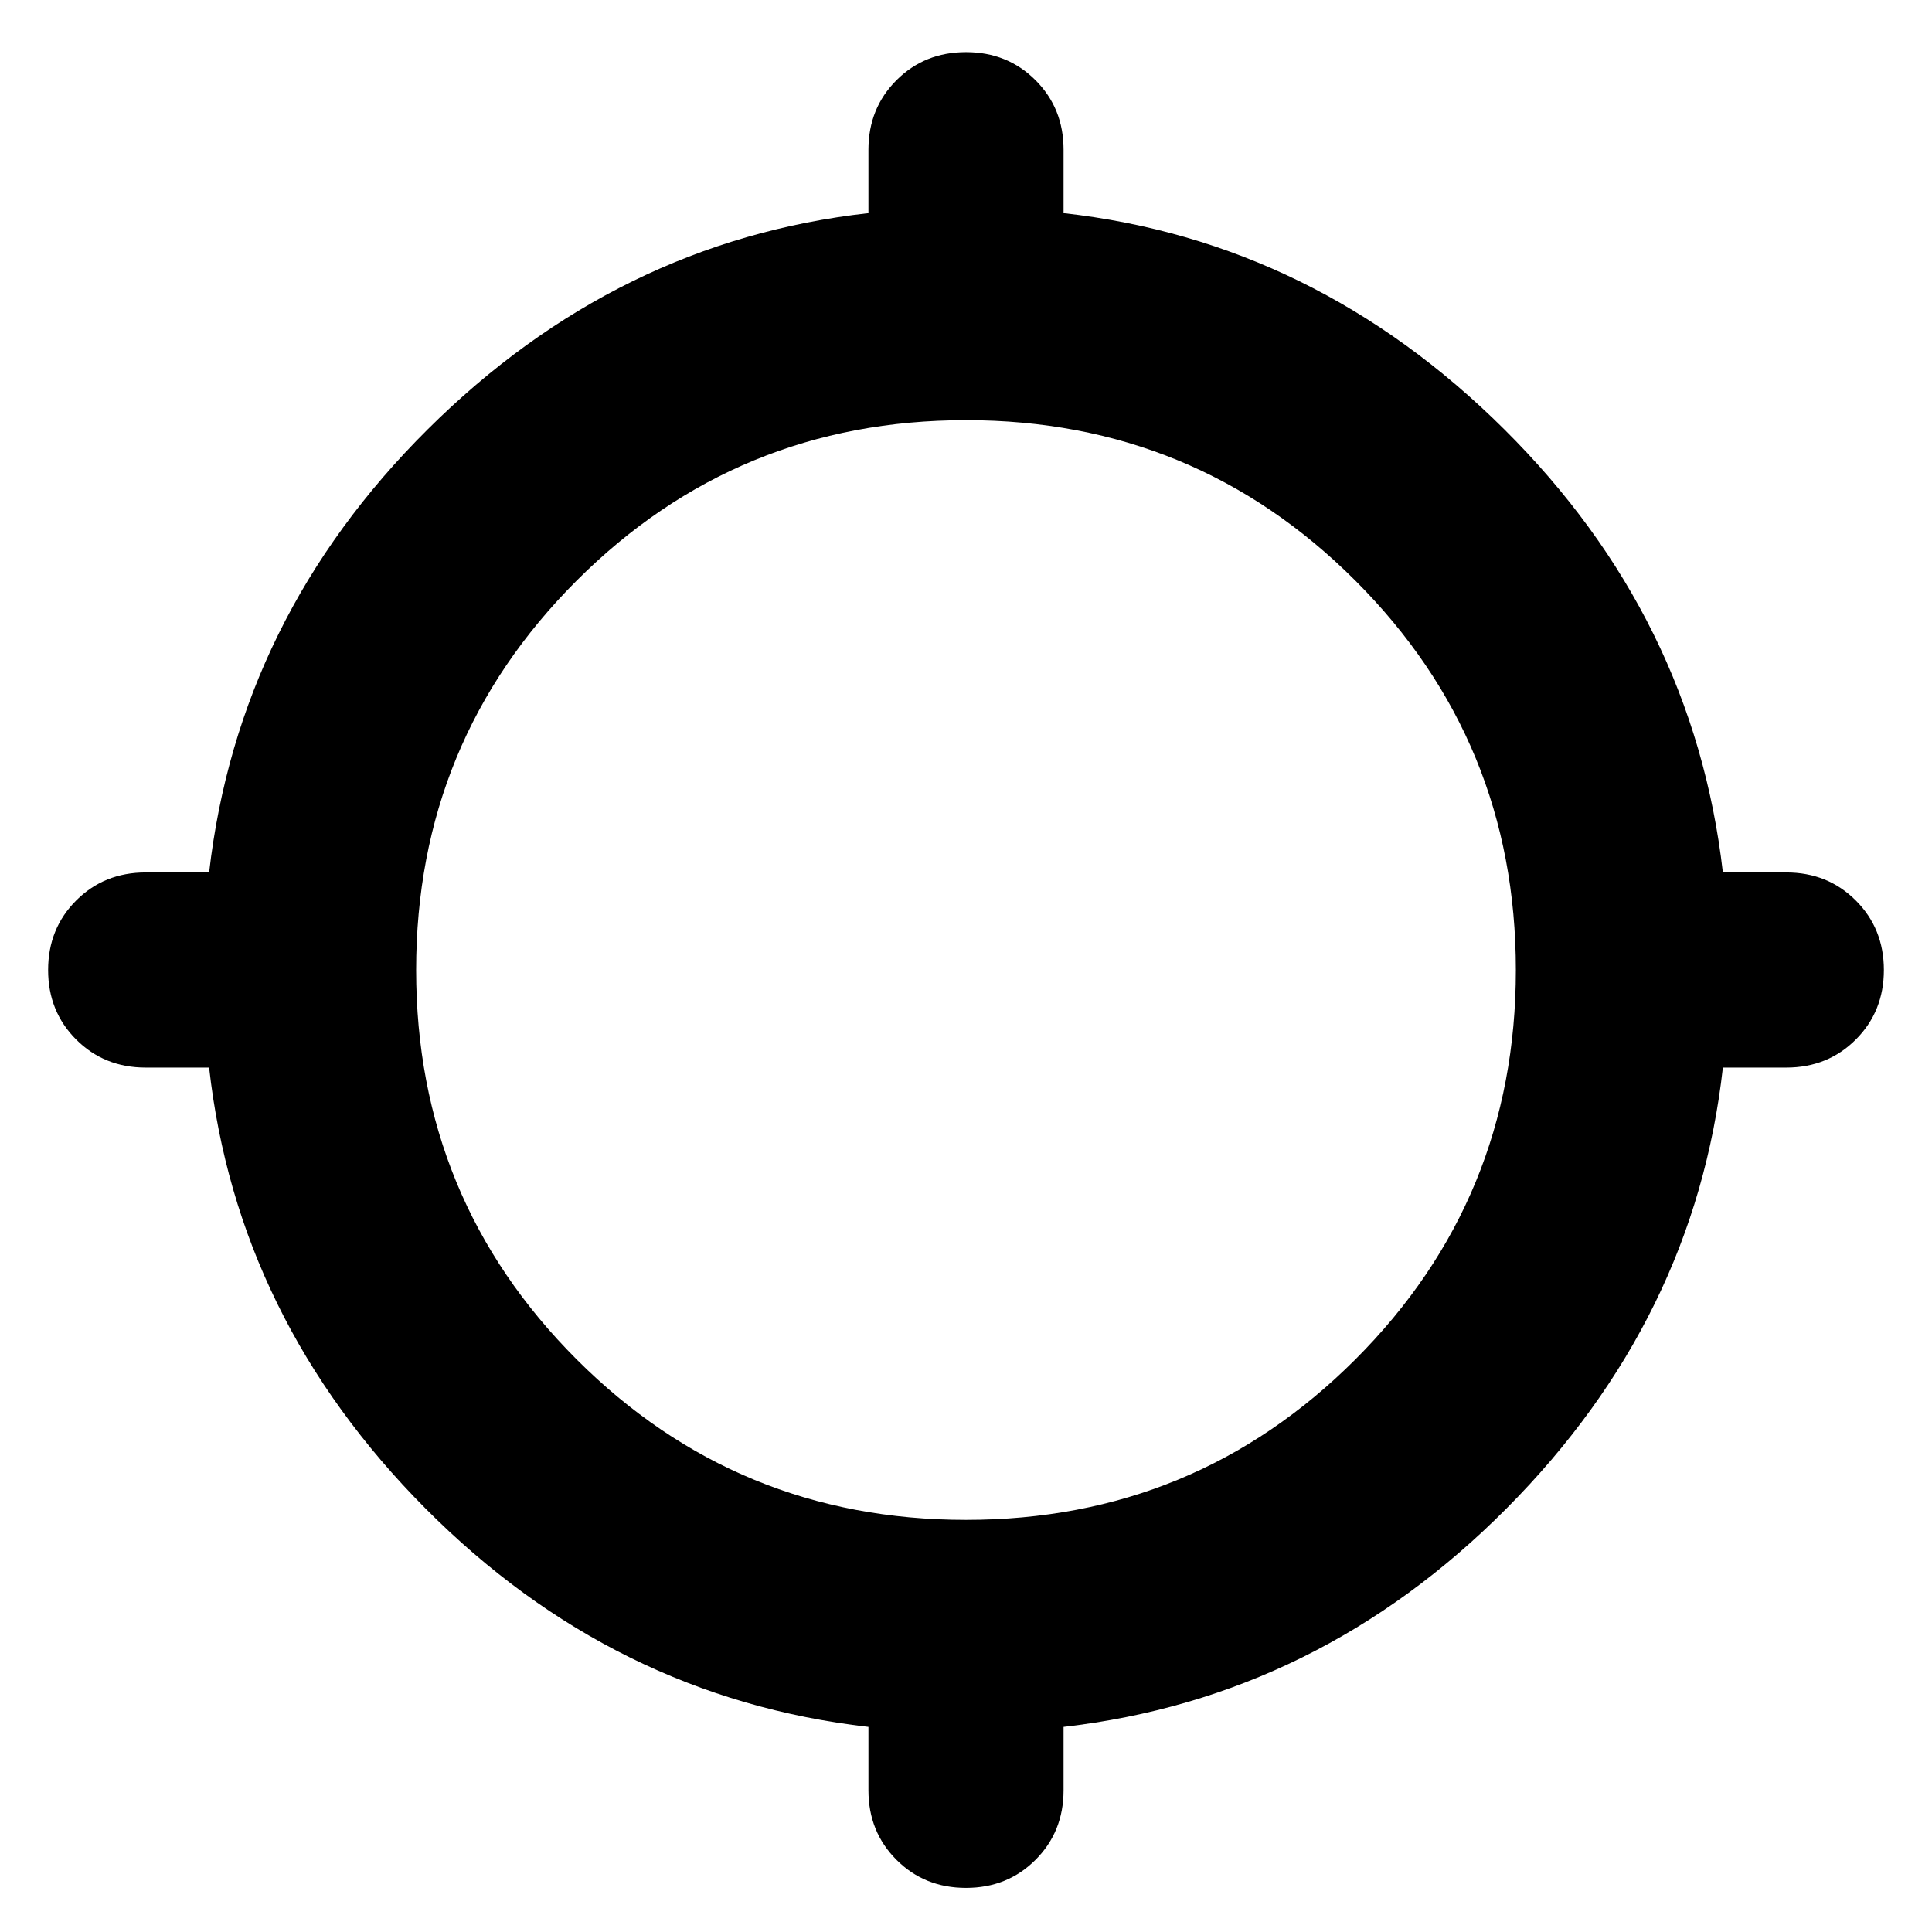 <svg xmlns="http://www.w3.org/2000/svg" height="24" viewBox="0 -960 960 960" width="24"><path d="M431.52-70.39v-31.52Q304.83-116.48 211.37-210.5q-93.46-94.02-107.46-219.02H72.39q-20.6 0-34.54-13.94Q23.91-457.4 23.91-478t13.94-34.54q13.94-13.94 34.54-13.94h31.52q14.57-126.69 108.59-220.15 94.02-93.46 219.02-107.46v-31.52q0-20.6 13.94-34.54 13.94-13.94 34.54-13.94t34.54 13.94q13.94 13.94 13.94 34.54v31.52q125 14 219.02 107.46 94.02 93.46 108.59 220.15h31.52q20.6 0 34.54 13.94 13.94 13.94 13.94 34.54t-13.94 34.54q-13.94 13.94-34.54 13.94h-31.52q-14 125-107.46 219.02-93.46 94.02-220.15 108.59v31.52q0 20.6-13.94 34.54Q500.6-21.91 480-21.91t-34.54-13.94q-13.94-13.94-13.94-34.54ZM480-204.78q113.74 0 193.48-79.74T753.22-478q0-113.74-79.74-193.48T480-751.22q-113.74 0-193.48 79.74T206.78-478q0 113.74 79.74 193.48T480-204.78Z"/></svg>